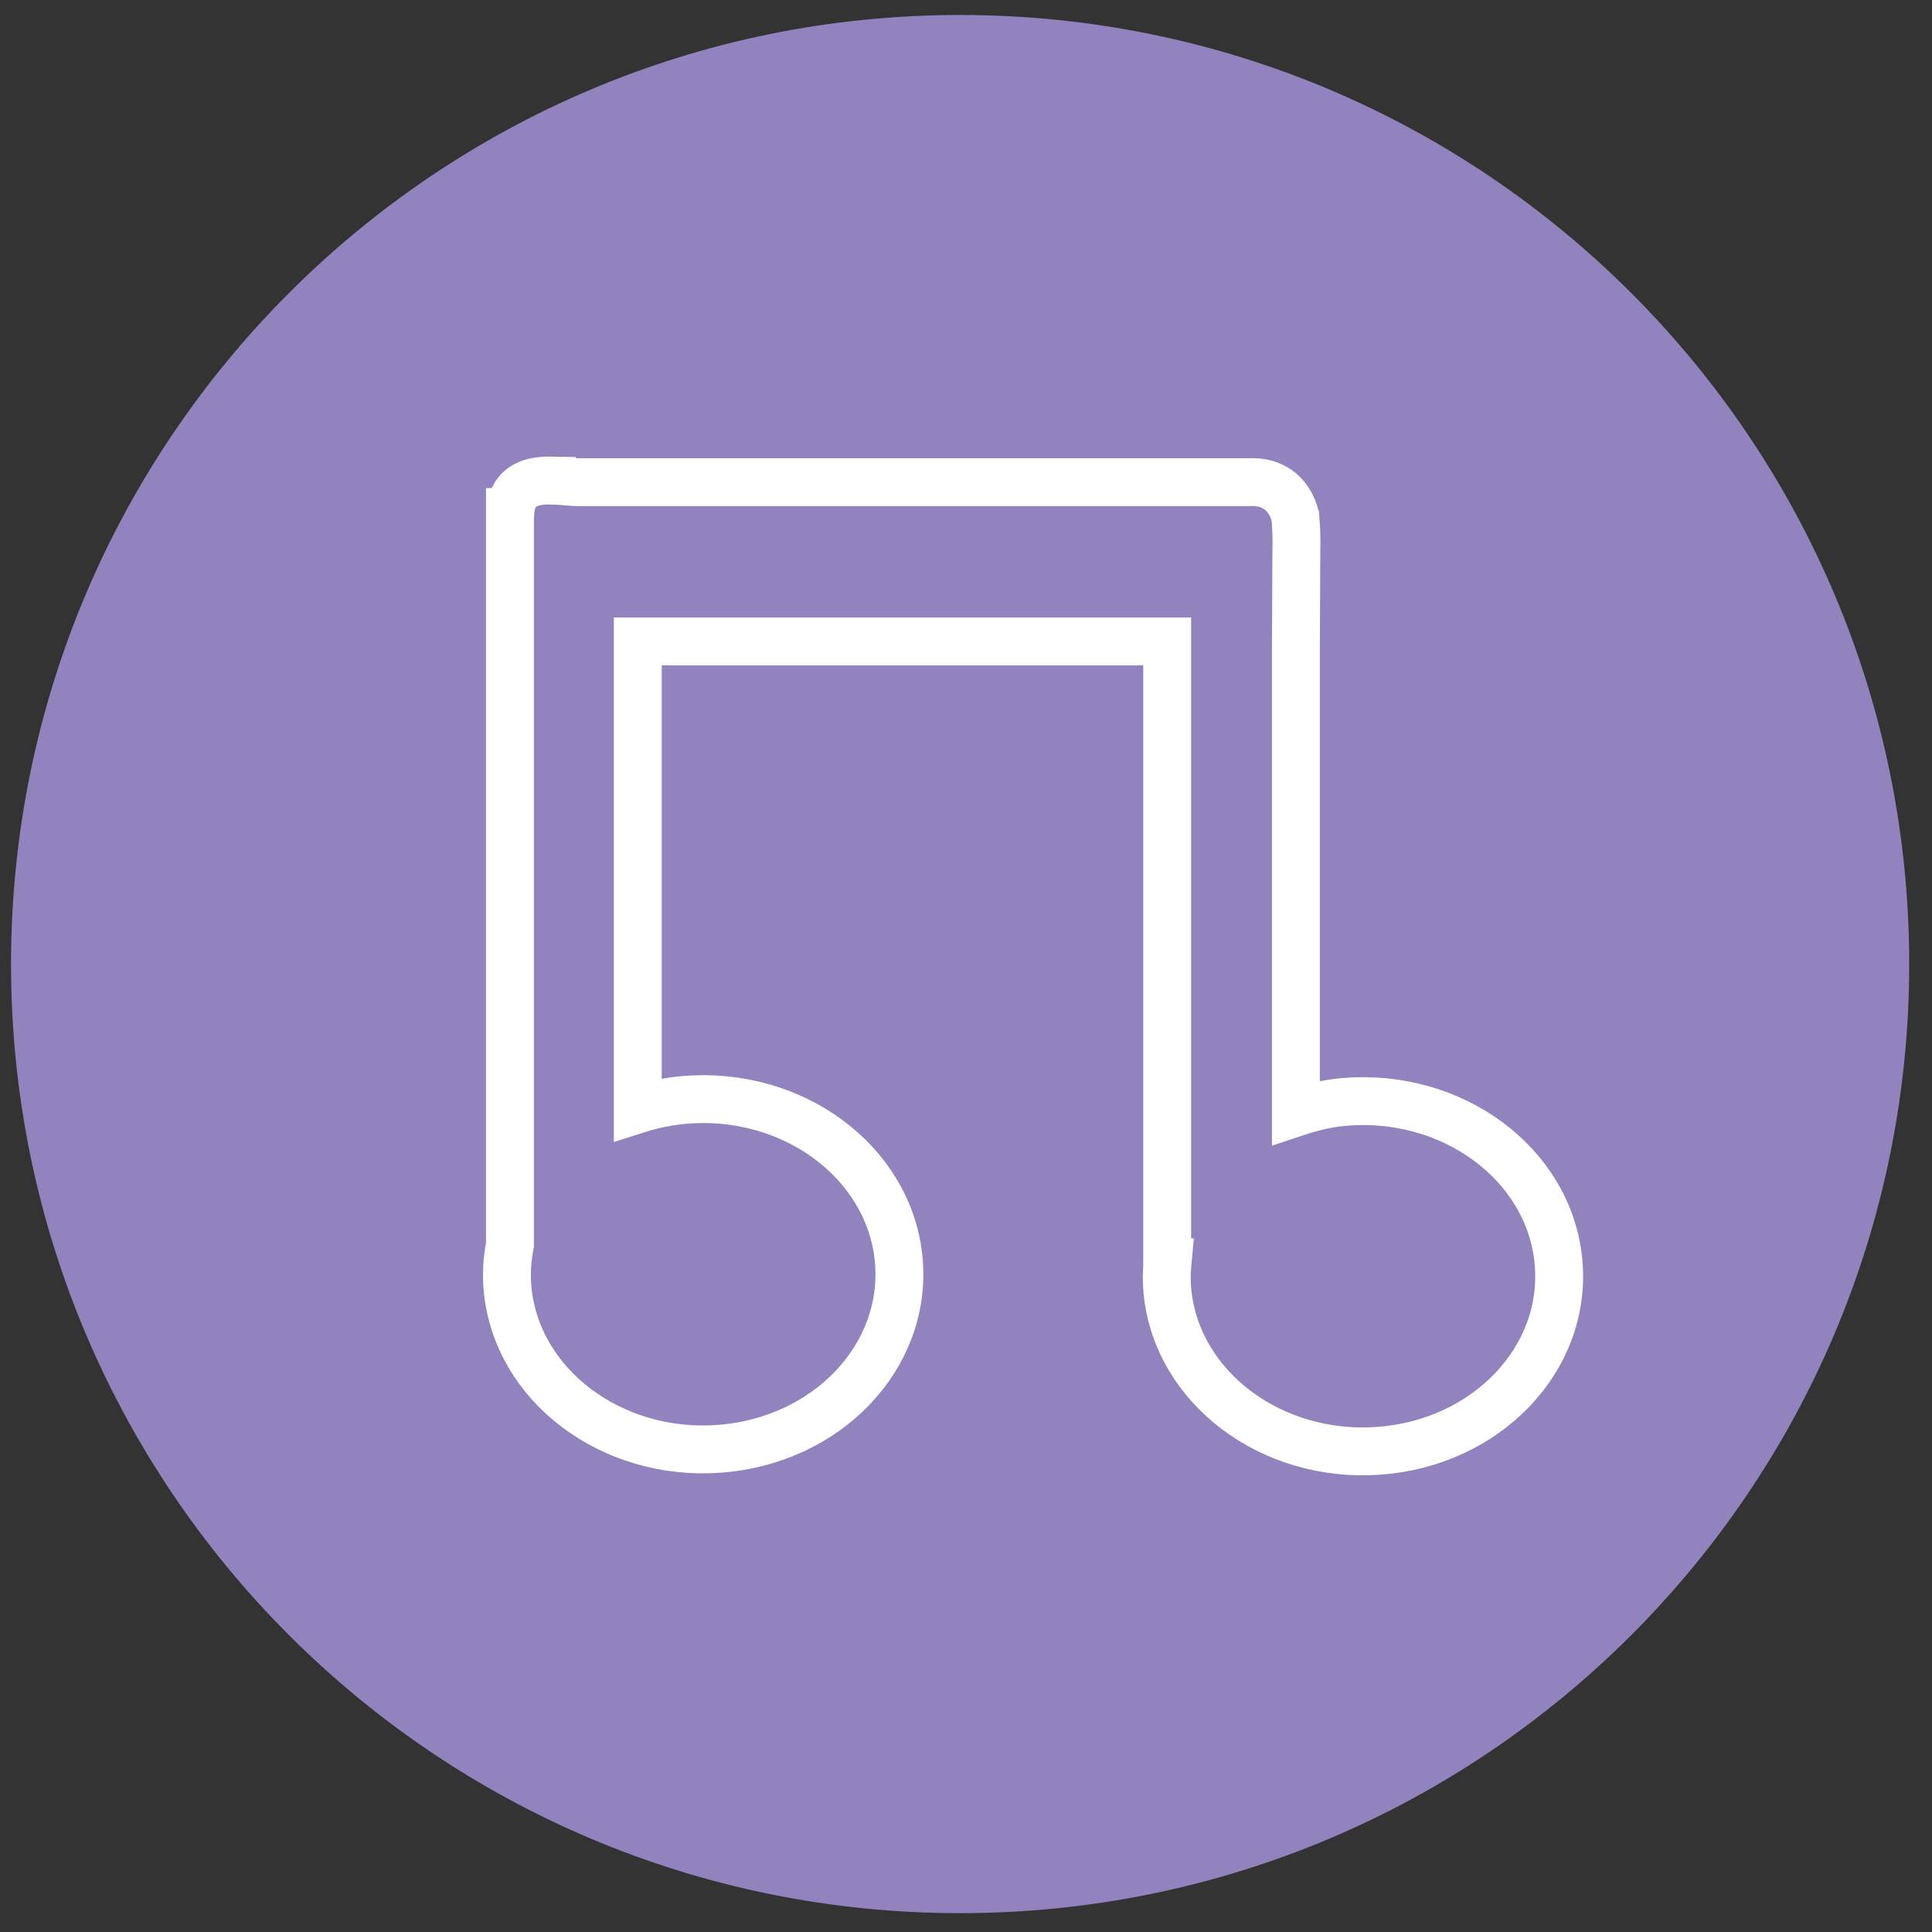 <?xml version="1.0" encoding="UTF-8" standalone="no"?>
<!-- Created with Inkscape (http://www.inkscape.org/) -->

<svg
   xmlns:dc="http://purl.org/dc/elements/1.1/"
   xmlns:cc="http://creativecommons.org/ns#"
   xmlns:rdf="http://www.w3.org/1999/02/22-rdf-syntax-ns#"
   xmlns:svg="http://www.w3.org/2000/svg"
   xmlns="http://www.w3.org/2000/svg"
   xmlns:sodipodi="http://sodipodi.sourceforge.net/DTD/sodipodi-0.dtd"
   xmlns:inkscape="http://www.inkscape.org/namespaces/inkscape"
   width="256"
   height="256"
   viewBox="0 0 67.733 67.733"
   version="1.1"
   id="svg18205"
   inkscape:version="0.92.1 r15371"
   sodipodi:docname="categoria_sonido.svg">
  <rect x="0" y="0" width="67.733" height="67.733" fill="#333333" stroke="none"/>
  <defs
     id="defs18199" />
  <sodipodi:namedview
     id="base"
     pagecolor="#ffffff"
     bordercolor="#666666"
     borderopacity="1.0"
     inkscape:pageopacity="0.0"
     inkscape:pageshadow="2"
     inkscape:zoom="1.1794051"
     inkscape:cx="-53.491578"
     inkscape:cy="109.00751"
     inkscape:document-units="mm"
     inkscape:current-layer="layer1"
     showgrid="false"
     units="px"
     inkscape:window-width="1914"
     inkscape:window-height="1008"
     inkscape:window-x="0"
     inkscape:window-y="24"
     inkscape:window-maximized="1"
     inkscape:snap-global="false" />
  <g
     inkscape:label="Capa 1"
     inkscape:groupmode="layer"
     id="layer1"
     transform="translate(0,-229.267)">
    <g
       id="g4504"
       transform="matrix(1.408,0,0,1.408,105.996,-91.305)">
      <g
         style="fill:#9283be;fill-opacity:1"
         transform="matrix(0.542,0,0,-0.542,-27.743,251.684)"
         id="g370-3-4-3-4-2-4-4-7-62">
        <path
           inkscape:connector-curvature="0"
           id="path372-6-5-7-5-5-7-4-8-9"
           style="fill:#9283be;fill-opacity:1;fill-rule:nonzero;stroke:none"
           d="m 0,0 c 0,-24.08 -19.521,-43.601 -43.602,-43.601 -24.08,0 -43.6,19.521 -43.6,43.601 0,24.08 19.52,43.601 43.6,43.601 C -19.521,43.601 0,24.08 0,0" />
      </g>
      <path
         sodipodi:nodetypes="cccccccccccccccccccccccccccsc"
         inkscape:connector-curvature="0"
         id="rect4652-7-8-4-4-6-7-5-5-2-90"
         d="m -61.542,239.644 c -0.479,-0.009 -0.987,0.098 -1.031,0.785 h -0.011 v 18.242 c -0.073,0.368 -0.092,0.743 -0.058,1.115 0.233,2.39 2.586,4.163 5.266,3.968 2.679,-0.195 4.679,-2.285 4.475,-4.678 l -0.009,-0.095 c -0.263,-2.388 -2.637,-4.137 -5.314,-3.916 -0.402,0.034 -0.797,0.113 -1.177,0.234 V 243.649 h 13.182 v 15.461 h 0.008 c -0.023,0.241 -0.024,0.484 -0.002,0.726 0.234,2.39 2.587,4.163 5.266,3.967 2.679,-0.195 4.679,-2.285 4.474,-4.677 l -0.009,-0.095 c -0.263,-2.388 -2.637,-4.137 -5.314,-3.916 -0.424,0.035 -0.818,0.131 -1.218,0.264 V 243.66 l 8.35e-4,-0.012 0.011,-2.326 c 0.011,-0.175 -0.007,-0.67 -0.035,-0.821 v -0.072 l 0.008,0.114 c -0.113,-0.478 -0.48,-0.904 -1.172,-0.858 H -60.884 c -0.163,0 -0.407,-0.036 -0.658,-0.041 z"
         style="fill:none;fill-opacity:1;stroke:#ffffff;stroke-width:1.192;stroke-miterlimit:4;stroke-dasharray:none;stroke-opacity:1" />
    </g>
  </g>
</svg>
